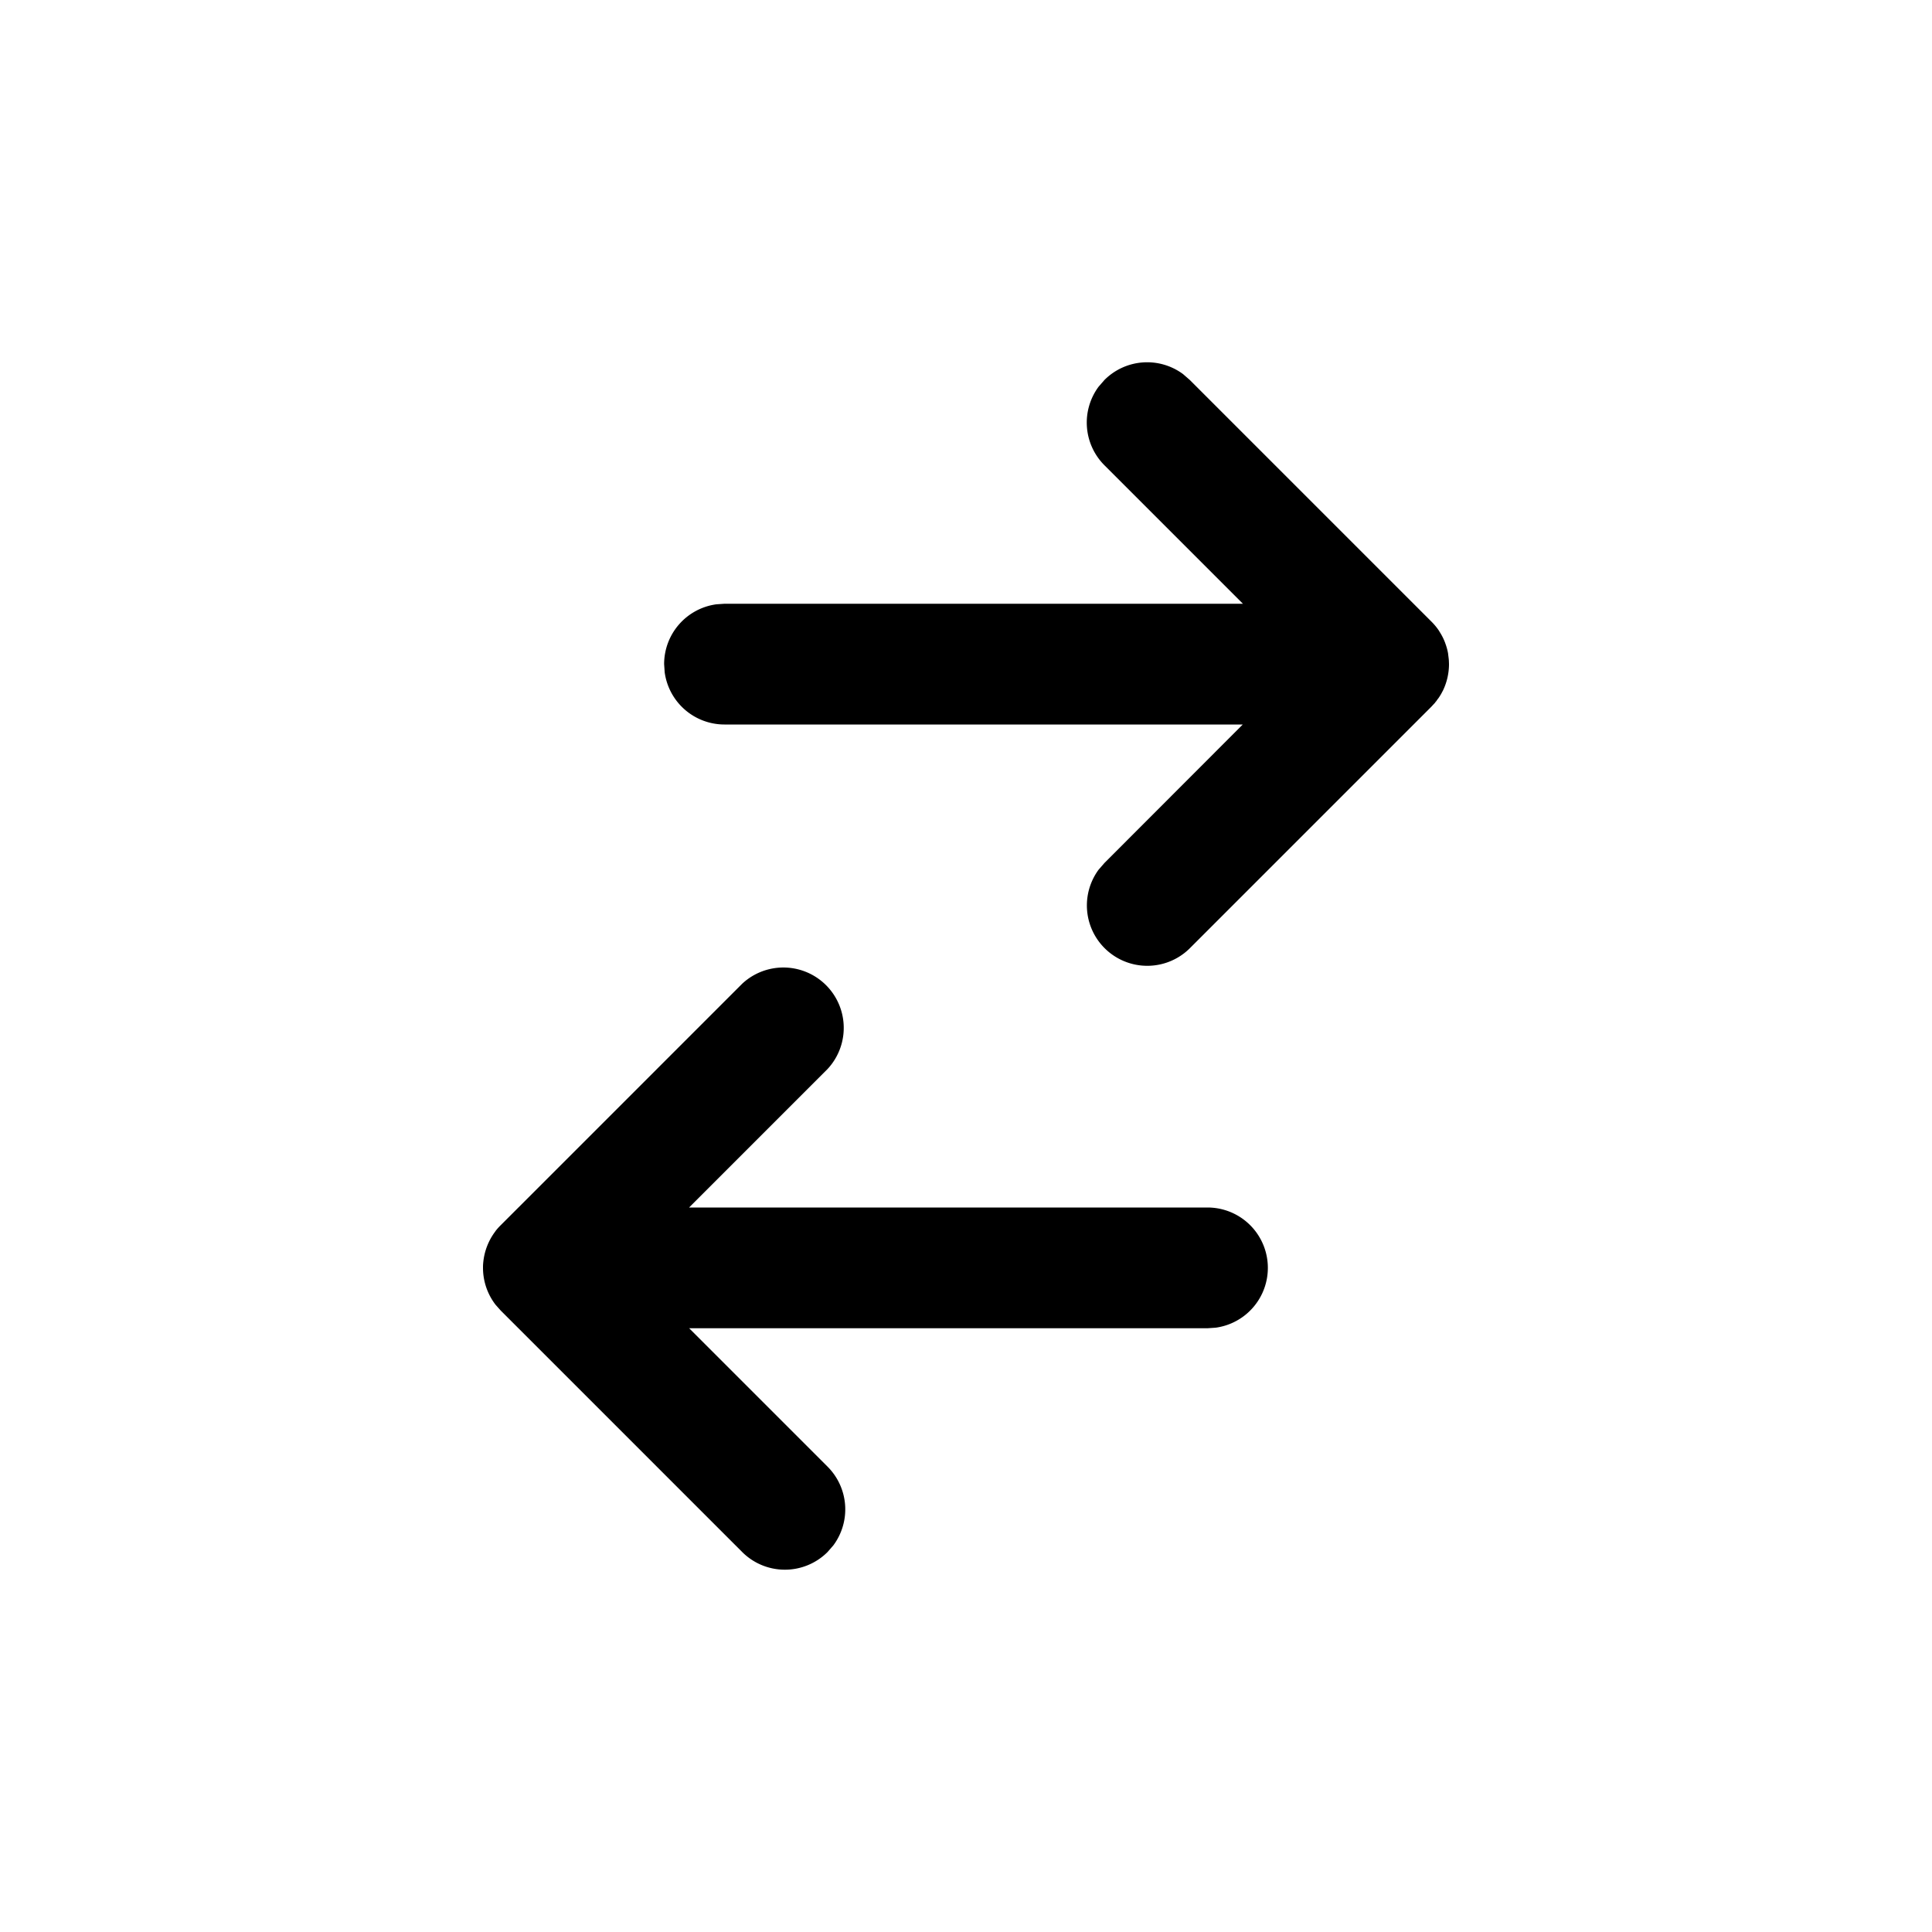 <svg xmlns="http://www.w3.org/2000/svg" width="24" height="24" viewBox="0 0 24 24">
    <path d="M9.22 12.22a.75.75 0 0 1 1.06 1.06L8.56 15H15a.75.75 0 0 1 .102 1.493L15 16.5H8.561l1.72 1.72a.75.75 0 0 1 .072.976l-.073.084a.75.75 0 0 1-1.06 0l-3-3-.064-.072A.752.752 0 0 1 6 15.75v-.016c0-.02.002-.041.004-.061L6 15.75a.754.754 0 0 1 .22-.53l-.069.078a.754.754 0 0 1 .069-.078zm5.476-7.573l.084.073 3 3a.754.754 0 0 1 .092.11l.031.051a.705.705 0 0 1 .047.099l.011.031a.728.728 0 0 1 .027.103l.008.066.002.019.001.023.001.028a.763.763 0 0 1-.074.326l-.023.043a.778.778 0 0 1-.032.051l-.026.034.004-.002a.751.751 0 0 1-.005.006l-.011.011-.004.008-.049.053-3 3a.75.75 0 0 1-1.133-.976l.073-.084L15.438 9H9a.75.75 0 0 1-.743-.648L8.25 8.25a.75.75 0 0 1 .648-.743L9 7.5h6.44l-1.72-1.72a.75.75 0 0 1-.073-.976l.073-.084a.75.75 0 0 1 .976-.073z"/>
</svg>
